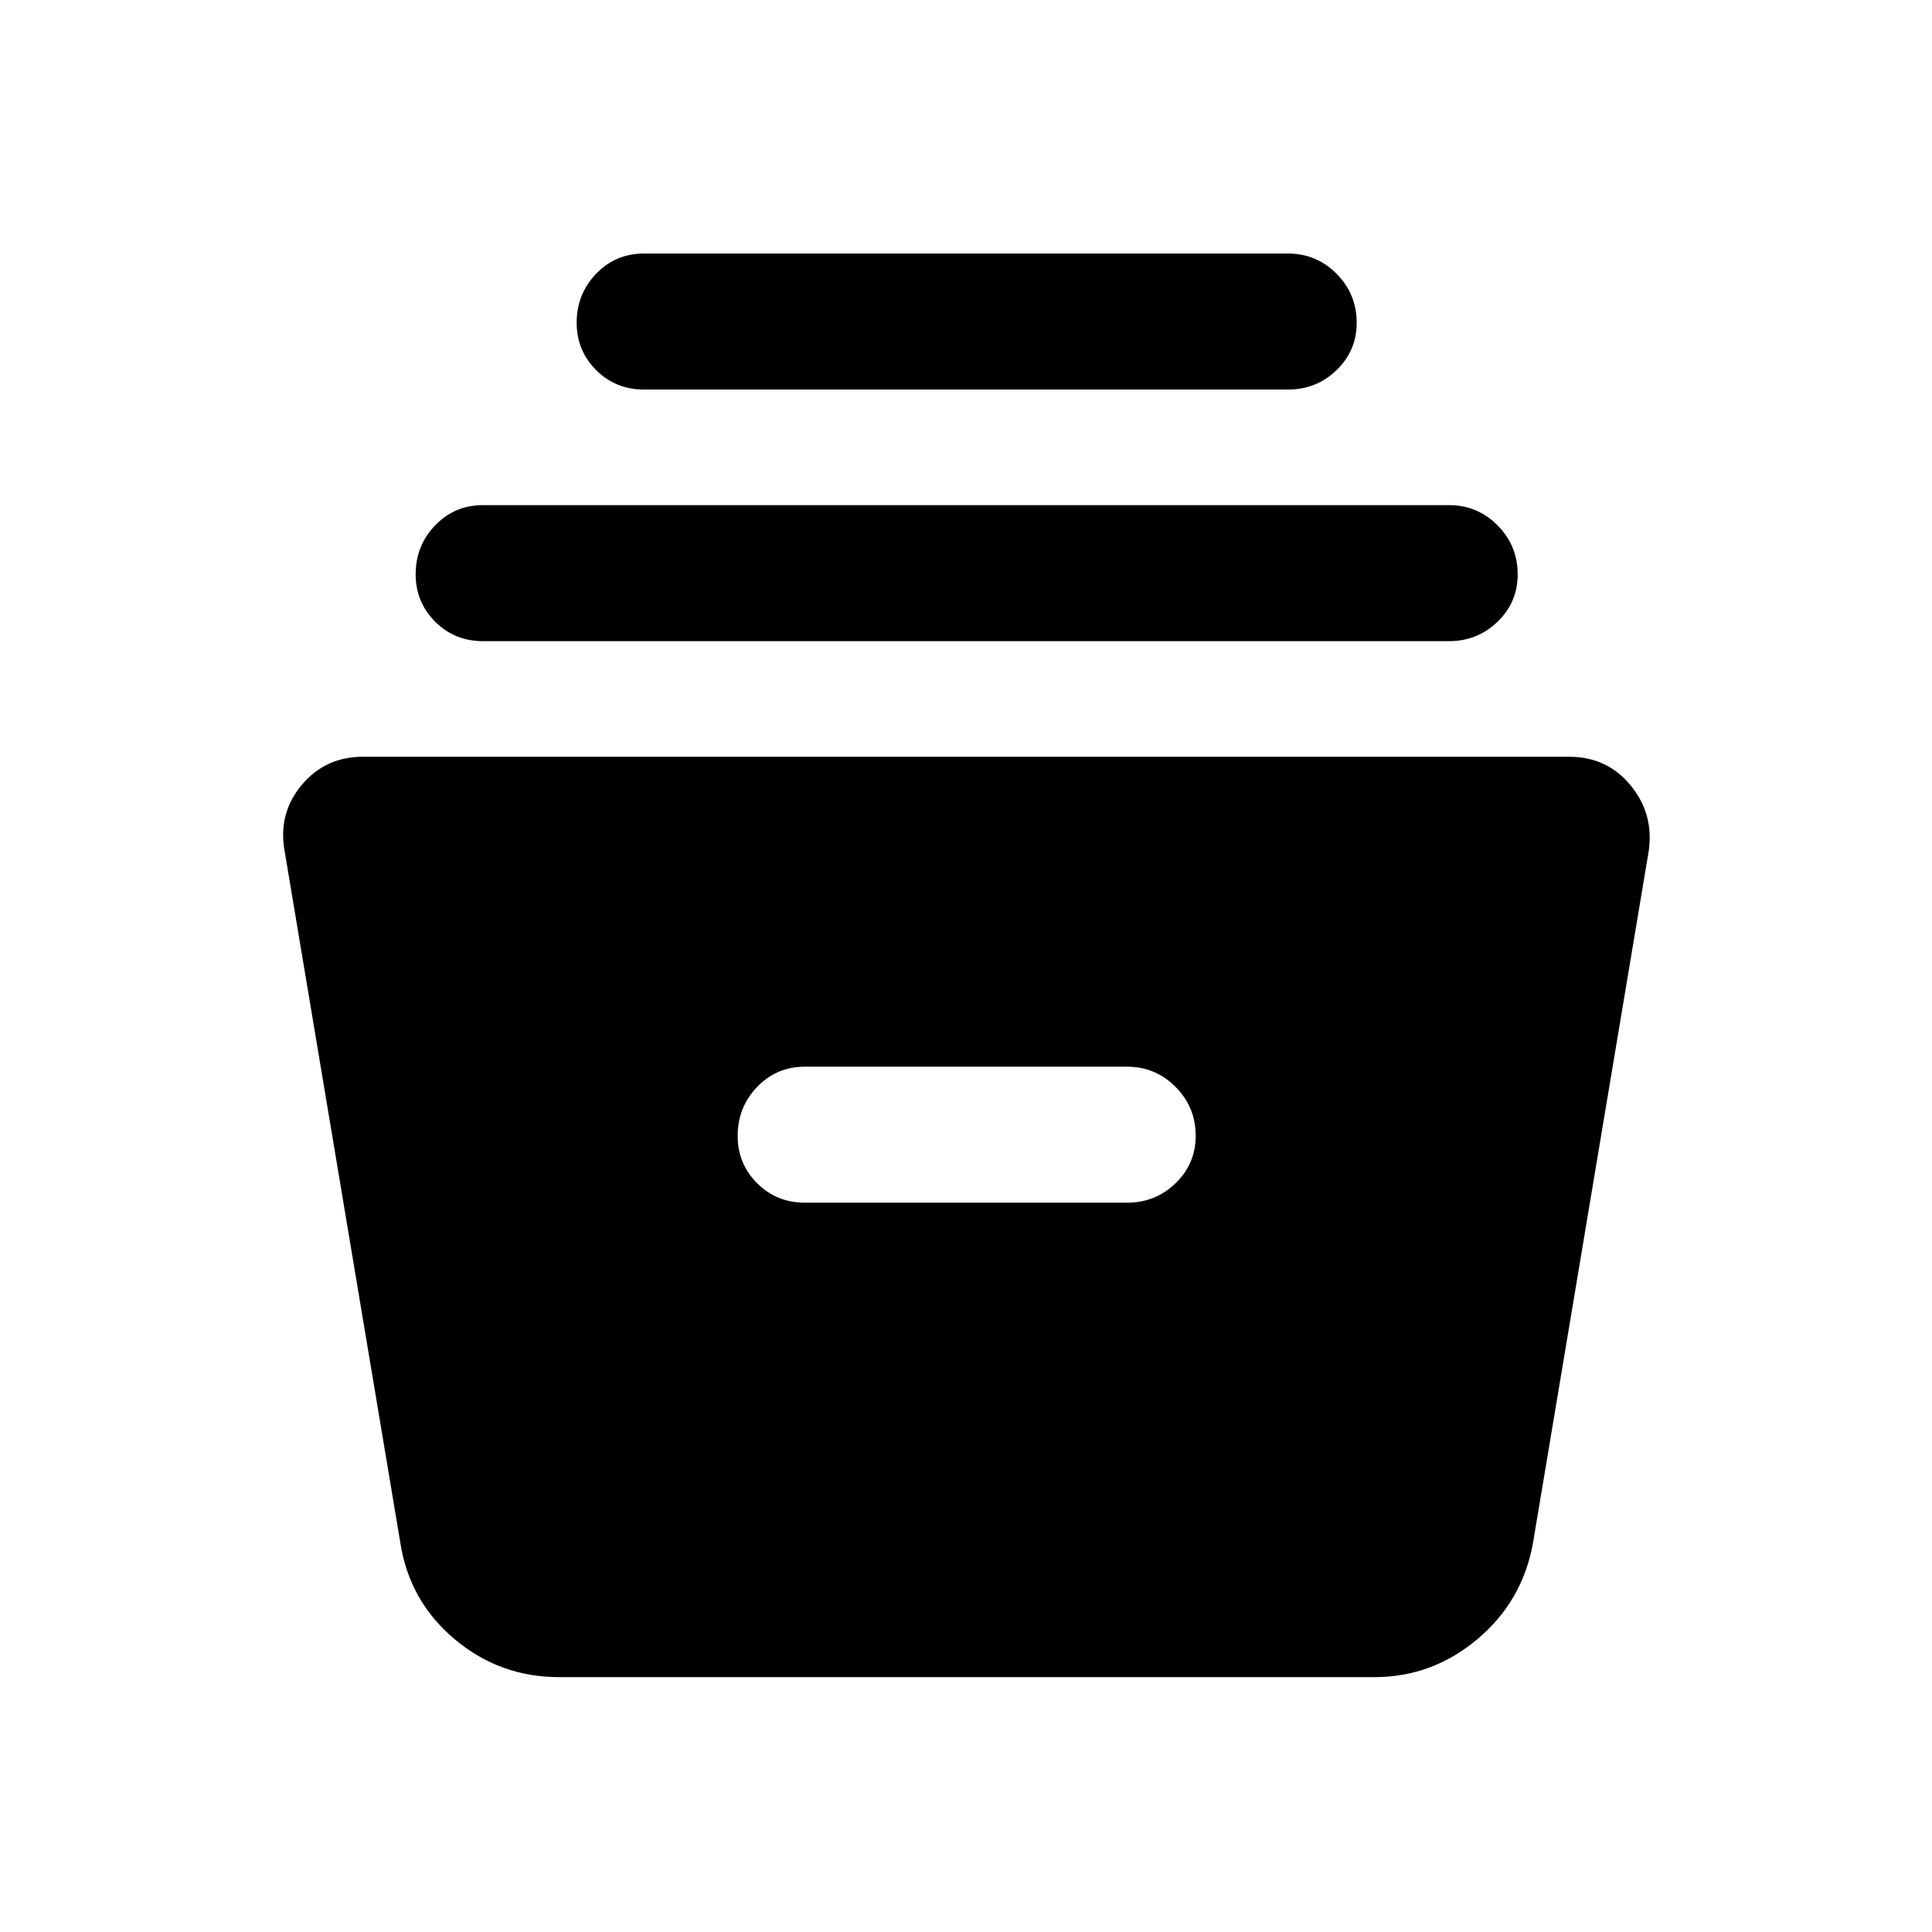 <svg xmlns="http://www.w3.org/2000/svg" height="40" viewBox="0 -960 960 960" width="40"><path d="M277.8-126.64q-29.46 0-51.93-18.88-22.46-18.88-26.97-47.99l-57.47-343.58q-3.35-18.64 8.41-32.76 11.76-14.12 30.44-14.12h599.44q18.84 0 30.52 14.23t8.99 32.65l-57.46 343.58q-5.18 29.11-27.64 47.99-22.47 18.88-51.26 18.88H277.8ZM400-362.39h160q14.15 0 24.14-9.68t9.99-23.53q0-14.27-9.99-24.32T560-429.97H400q-14.11 0-23.78 10.06-9.68 10.07-9.68 24.33 0 13.86 9.68 23.53 9.67 9.66 23.78 9.66ZM240-641.41q-14.11 0-23.78-9.68-9.68-9.68-9.68-23.54 0-14.26 9.68-24.32Q225.89-709 240-709h480q14.15 0 24.14 10.07 9.99 10.06 9.99 24.33 0 13.86-9.99 23.52-9.99 9.67-24.14 9.67H240Zm80-125.02q-14.11 0-23.78-9.68-9.68-9.68-9.68-23.54 0-14.27 9.68-24.32 9.67-10.05 23.78-10.05h320q14.15 0 24.14 10.06 9.99 10.07 9.99 24.34 0 13.85-9.99 23.52T640-766.43H320Z"/></svg>